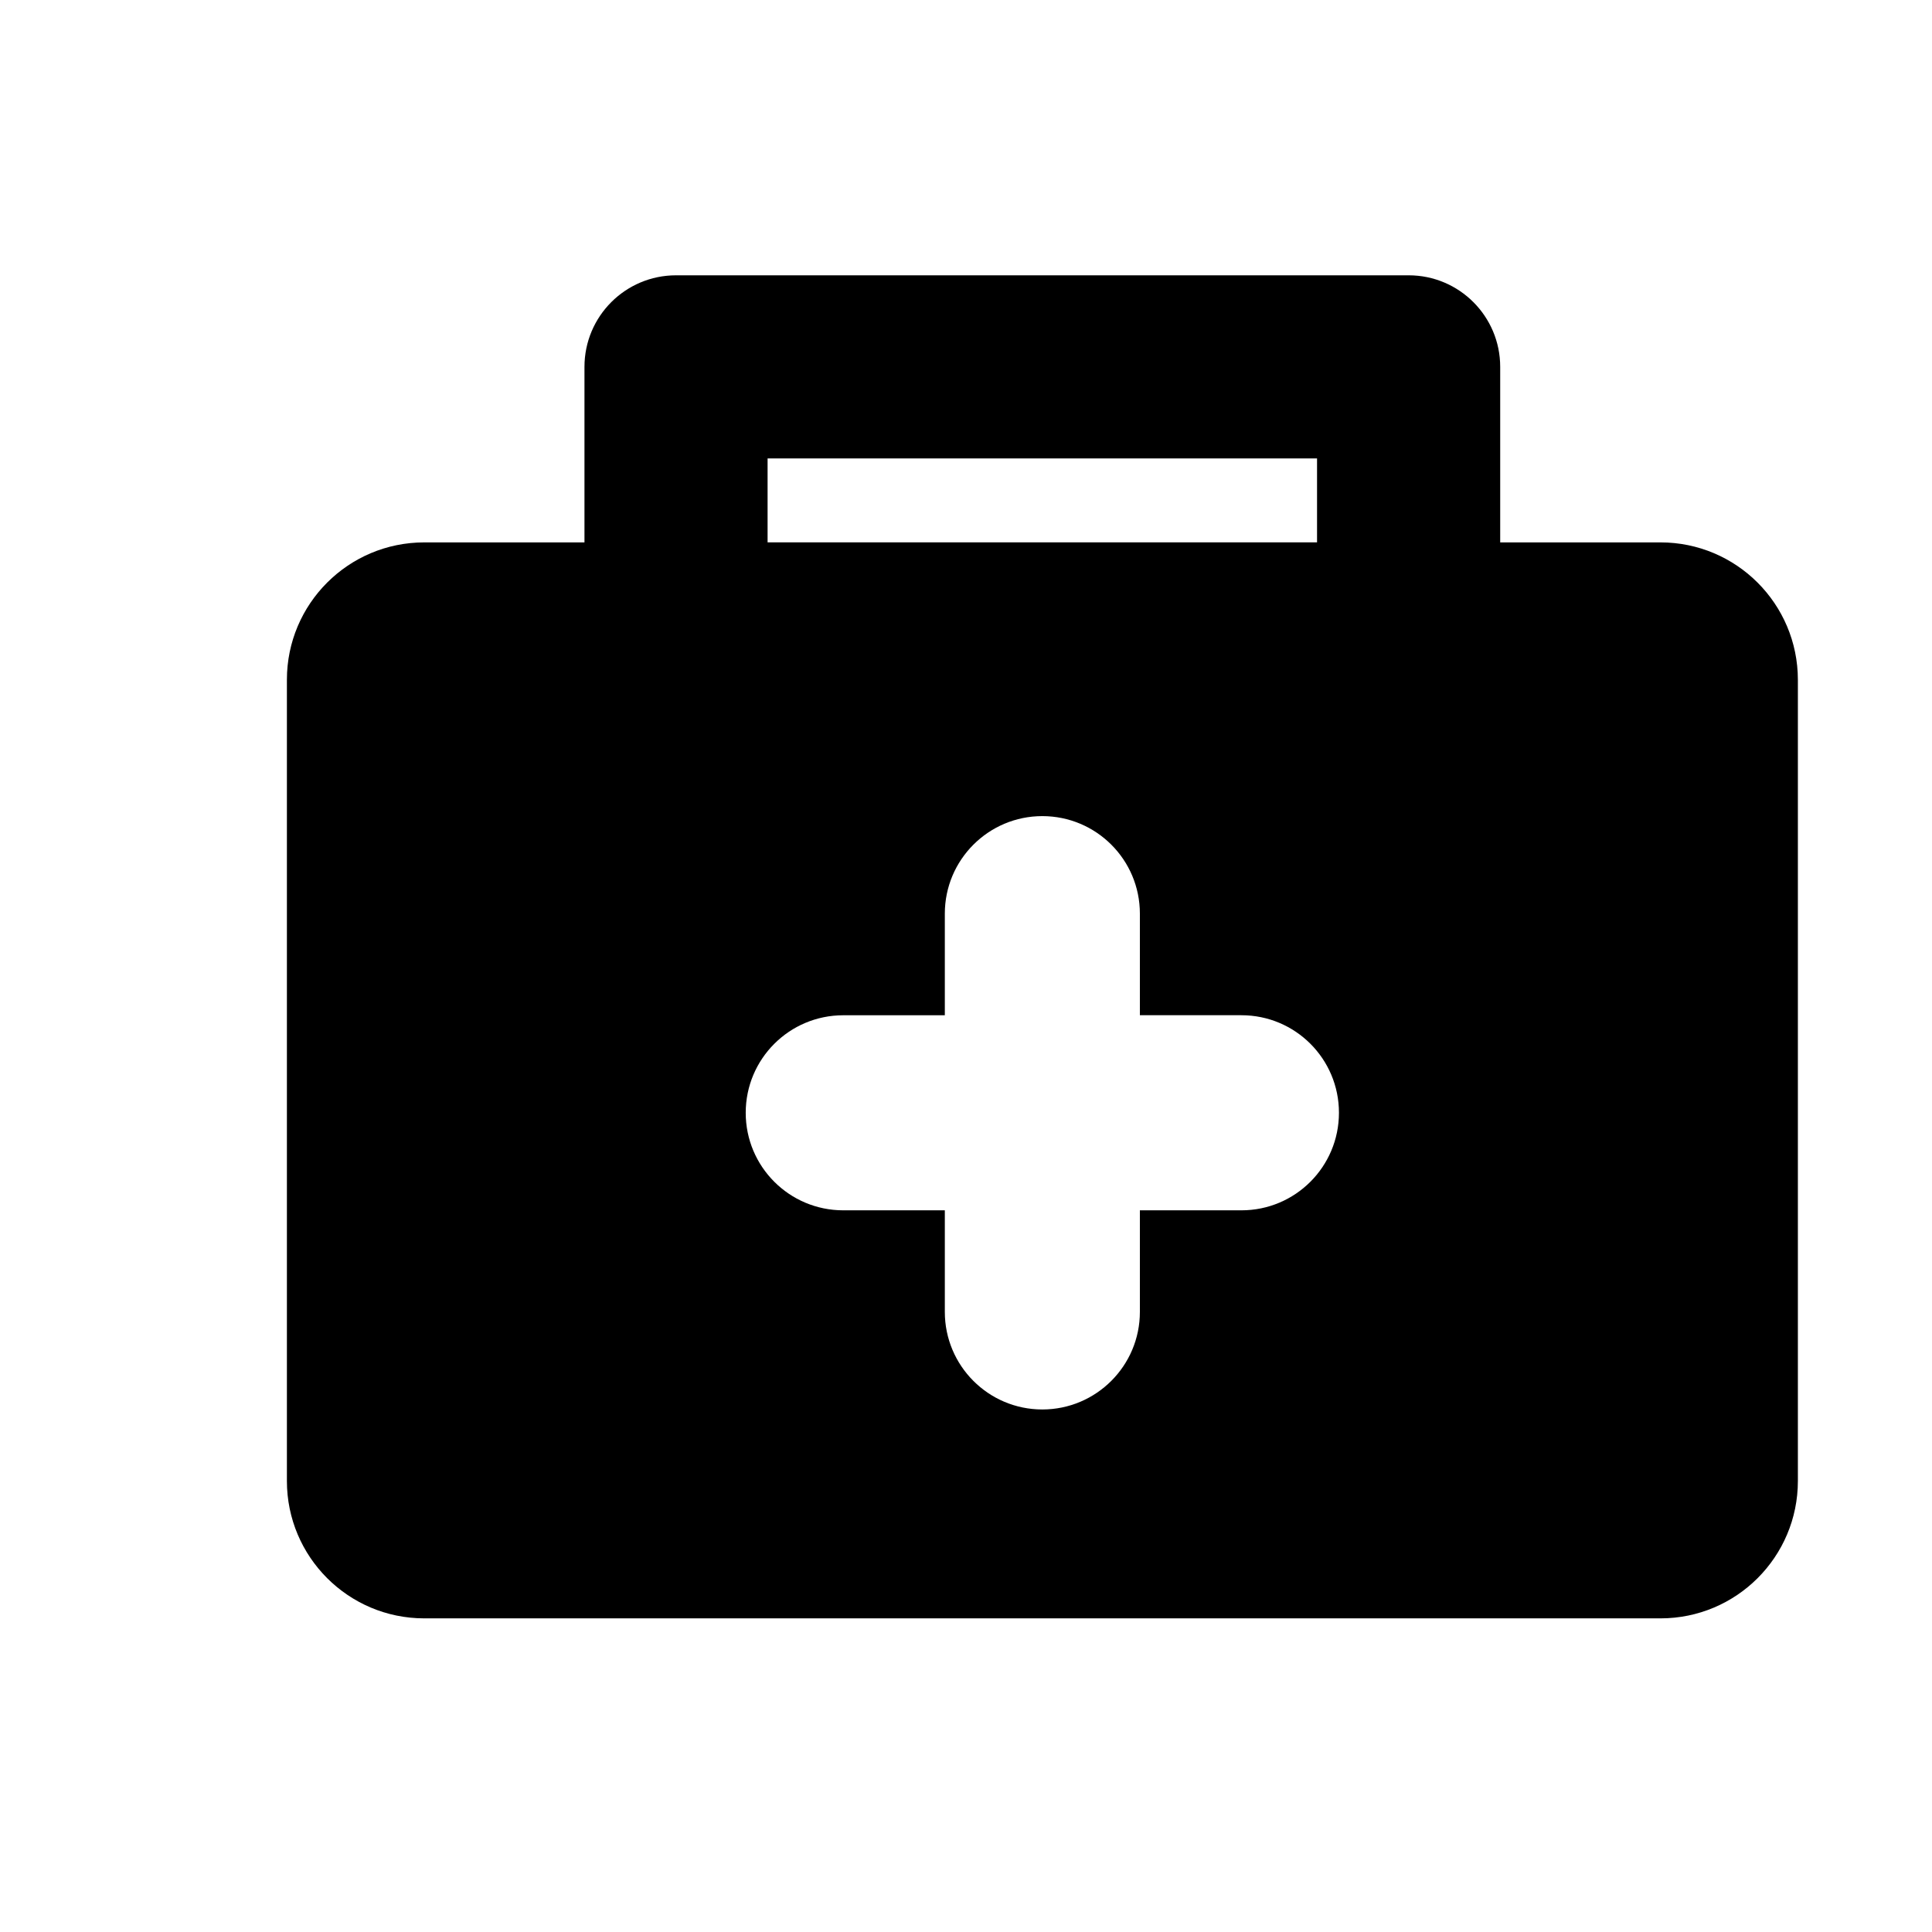 <?xml version="1.0" encoding="utf-8"?>
<!-- Generator: Adobe Illustrator 16.0.0, SVG Export Plug-In . SVG Version: 6.00 Build 0)  -->
<!DOCTYPE svg PUBLIC "-//W3C//DTD SVG 1.1//EN" "http://www.w3.org/Graphics/SVG/1.1/DTD/svg11.dtd">
<svg version="1.1" id="Layer_1" xmlns="http://www.w3.org/2000/svg" xmlns:xlink="http://www.w3.org/1999/xlink" x="0px" y="0px"
	 width="50px" height="50px" viewBox="174.5 -175.5 50 50" enable-background="new 174.5 -175.5 50 50" xml:space="preserve">
<path d="M217.473-161.463h-4.148v-4.542c0-1.309-1.061-2.37-2.369-2.37h-18.96c-1.309,0-2.37,1.061-2.37,2.37v4.542h-4.146
	c-1.964,0-3.555,1.592-3.555,3.555v20.736c0,1.963,1.591,3.555,3.555,3.555h31.994c1.963,0,3.555-1.591,3.555-3.555v-20.736
	C221.027-159.872,219.436-161.463,217.473-161.463z M194.365-163.636h14.22v2.172h-14.22V-163.636z M206.628-144.177H204v2.629
	c0,1.394-1.131,2.525-2.525,2.525c-1.394,0-2.523-1.131-2.523-2.525v-2.629h-2.629c-1.395,0-2.524-1.13-2.524-2.524
	c0-1.395,1.13-2.524,2.524-2.524h2.629v-2.63c0-1.394,1.13-2.524,2.523-2.524c1.395,0,2.525,1.129,2.525,2.524v2.629h2.628
	c1.396,0,2.524,1.13,2.524,2.524C209.152-145.307,208.023-144.177,206.628-144.177z"/>
</svg>
